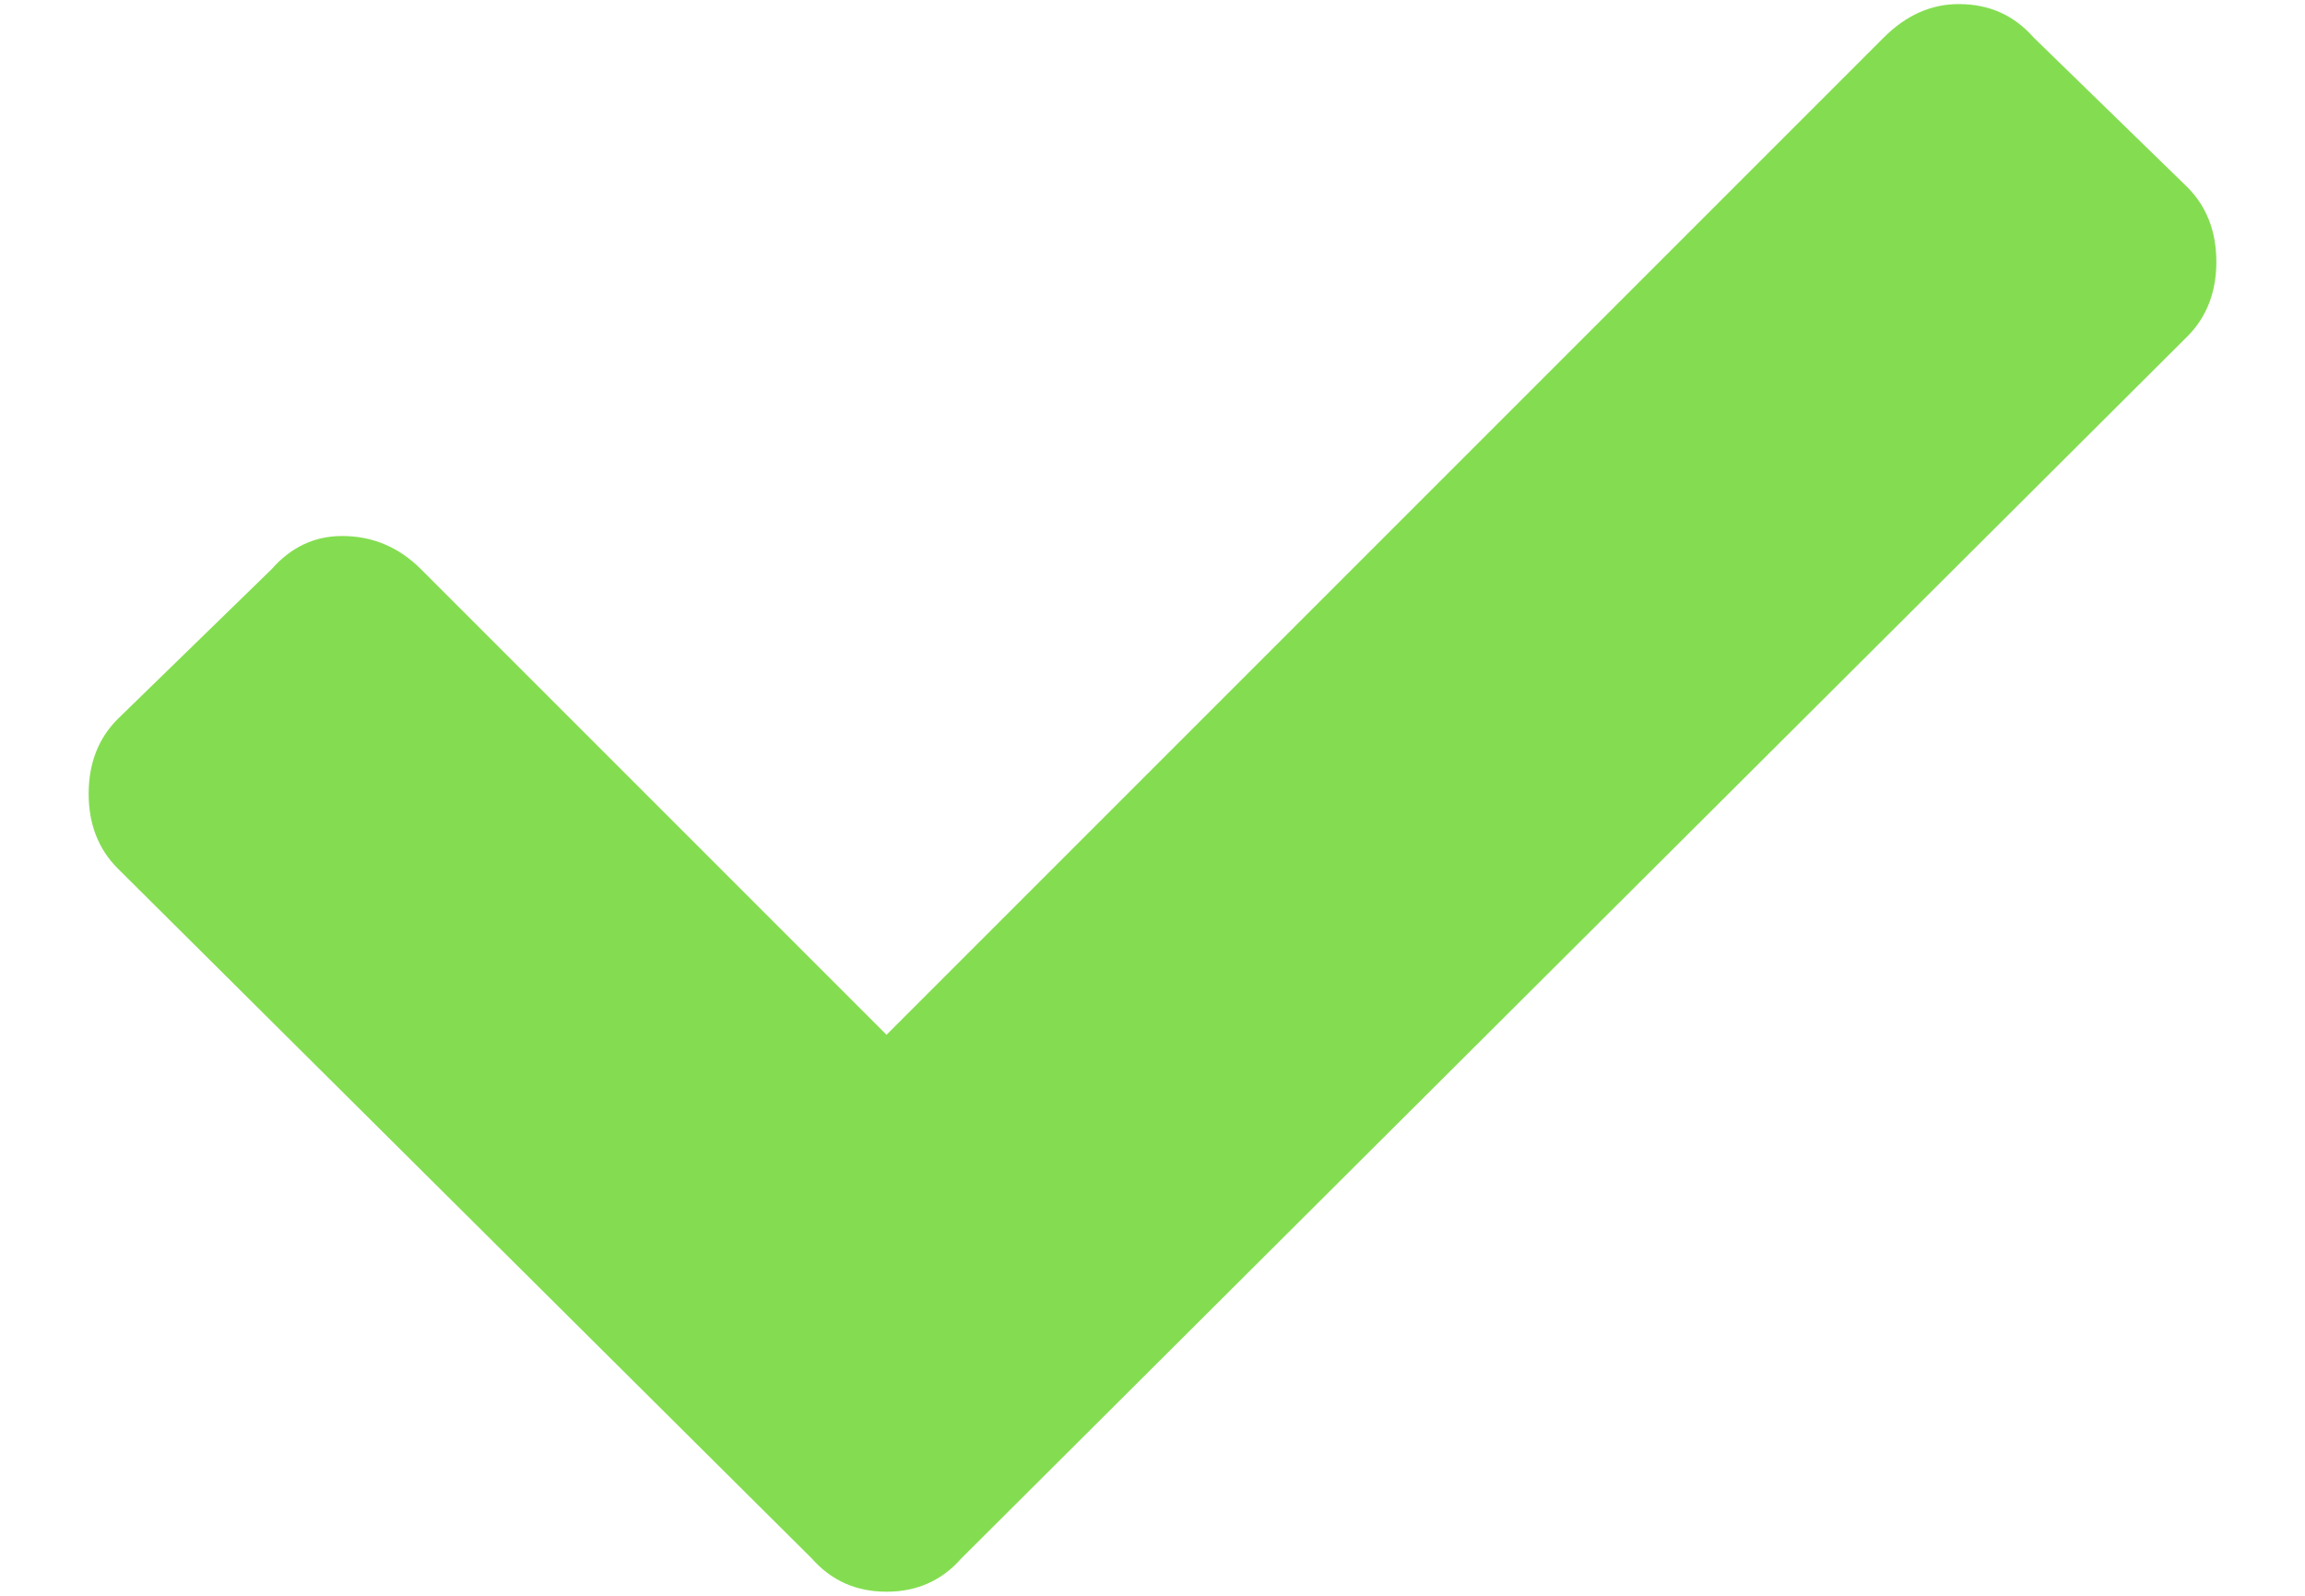 <svg width="13" height="9" viewBox="0 0 13 9" fill="none" xmlns="http://www.w3.org/2000/svg">
<path d="M4.578 8.789L0.664 4.898C0.555 4.789 0.5 4.648 0.5 4.477C0.5 4.305 0.555 4.164 0.664 4.055L1.531 3.211C1.641 3.086 1.773 3.023 1.93 3.023C2.102 3.023 2.25 3.086 2.375 3.211L5 5.836L10.625 0.211C10.75 0.086 10.891 0.023 11.047 0.023C11.219 0.023 11.359 0.086 11.469 0.211L12.336 1.055C12.445 1.164 12.5 1.305 12.5 1.477C12.5 1.648 12.445 1.789 12.336 1.898L5.422 8.789C5.312 8.914 5.172 8.977 5 8.977C4.828 8.977 4.688 8.914 4.578 8.789Z" fill="#84DD51"/>
</svg>
